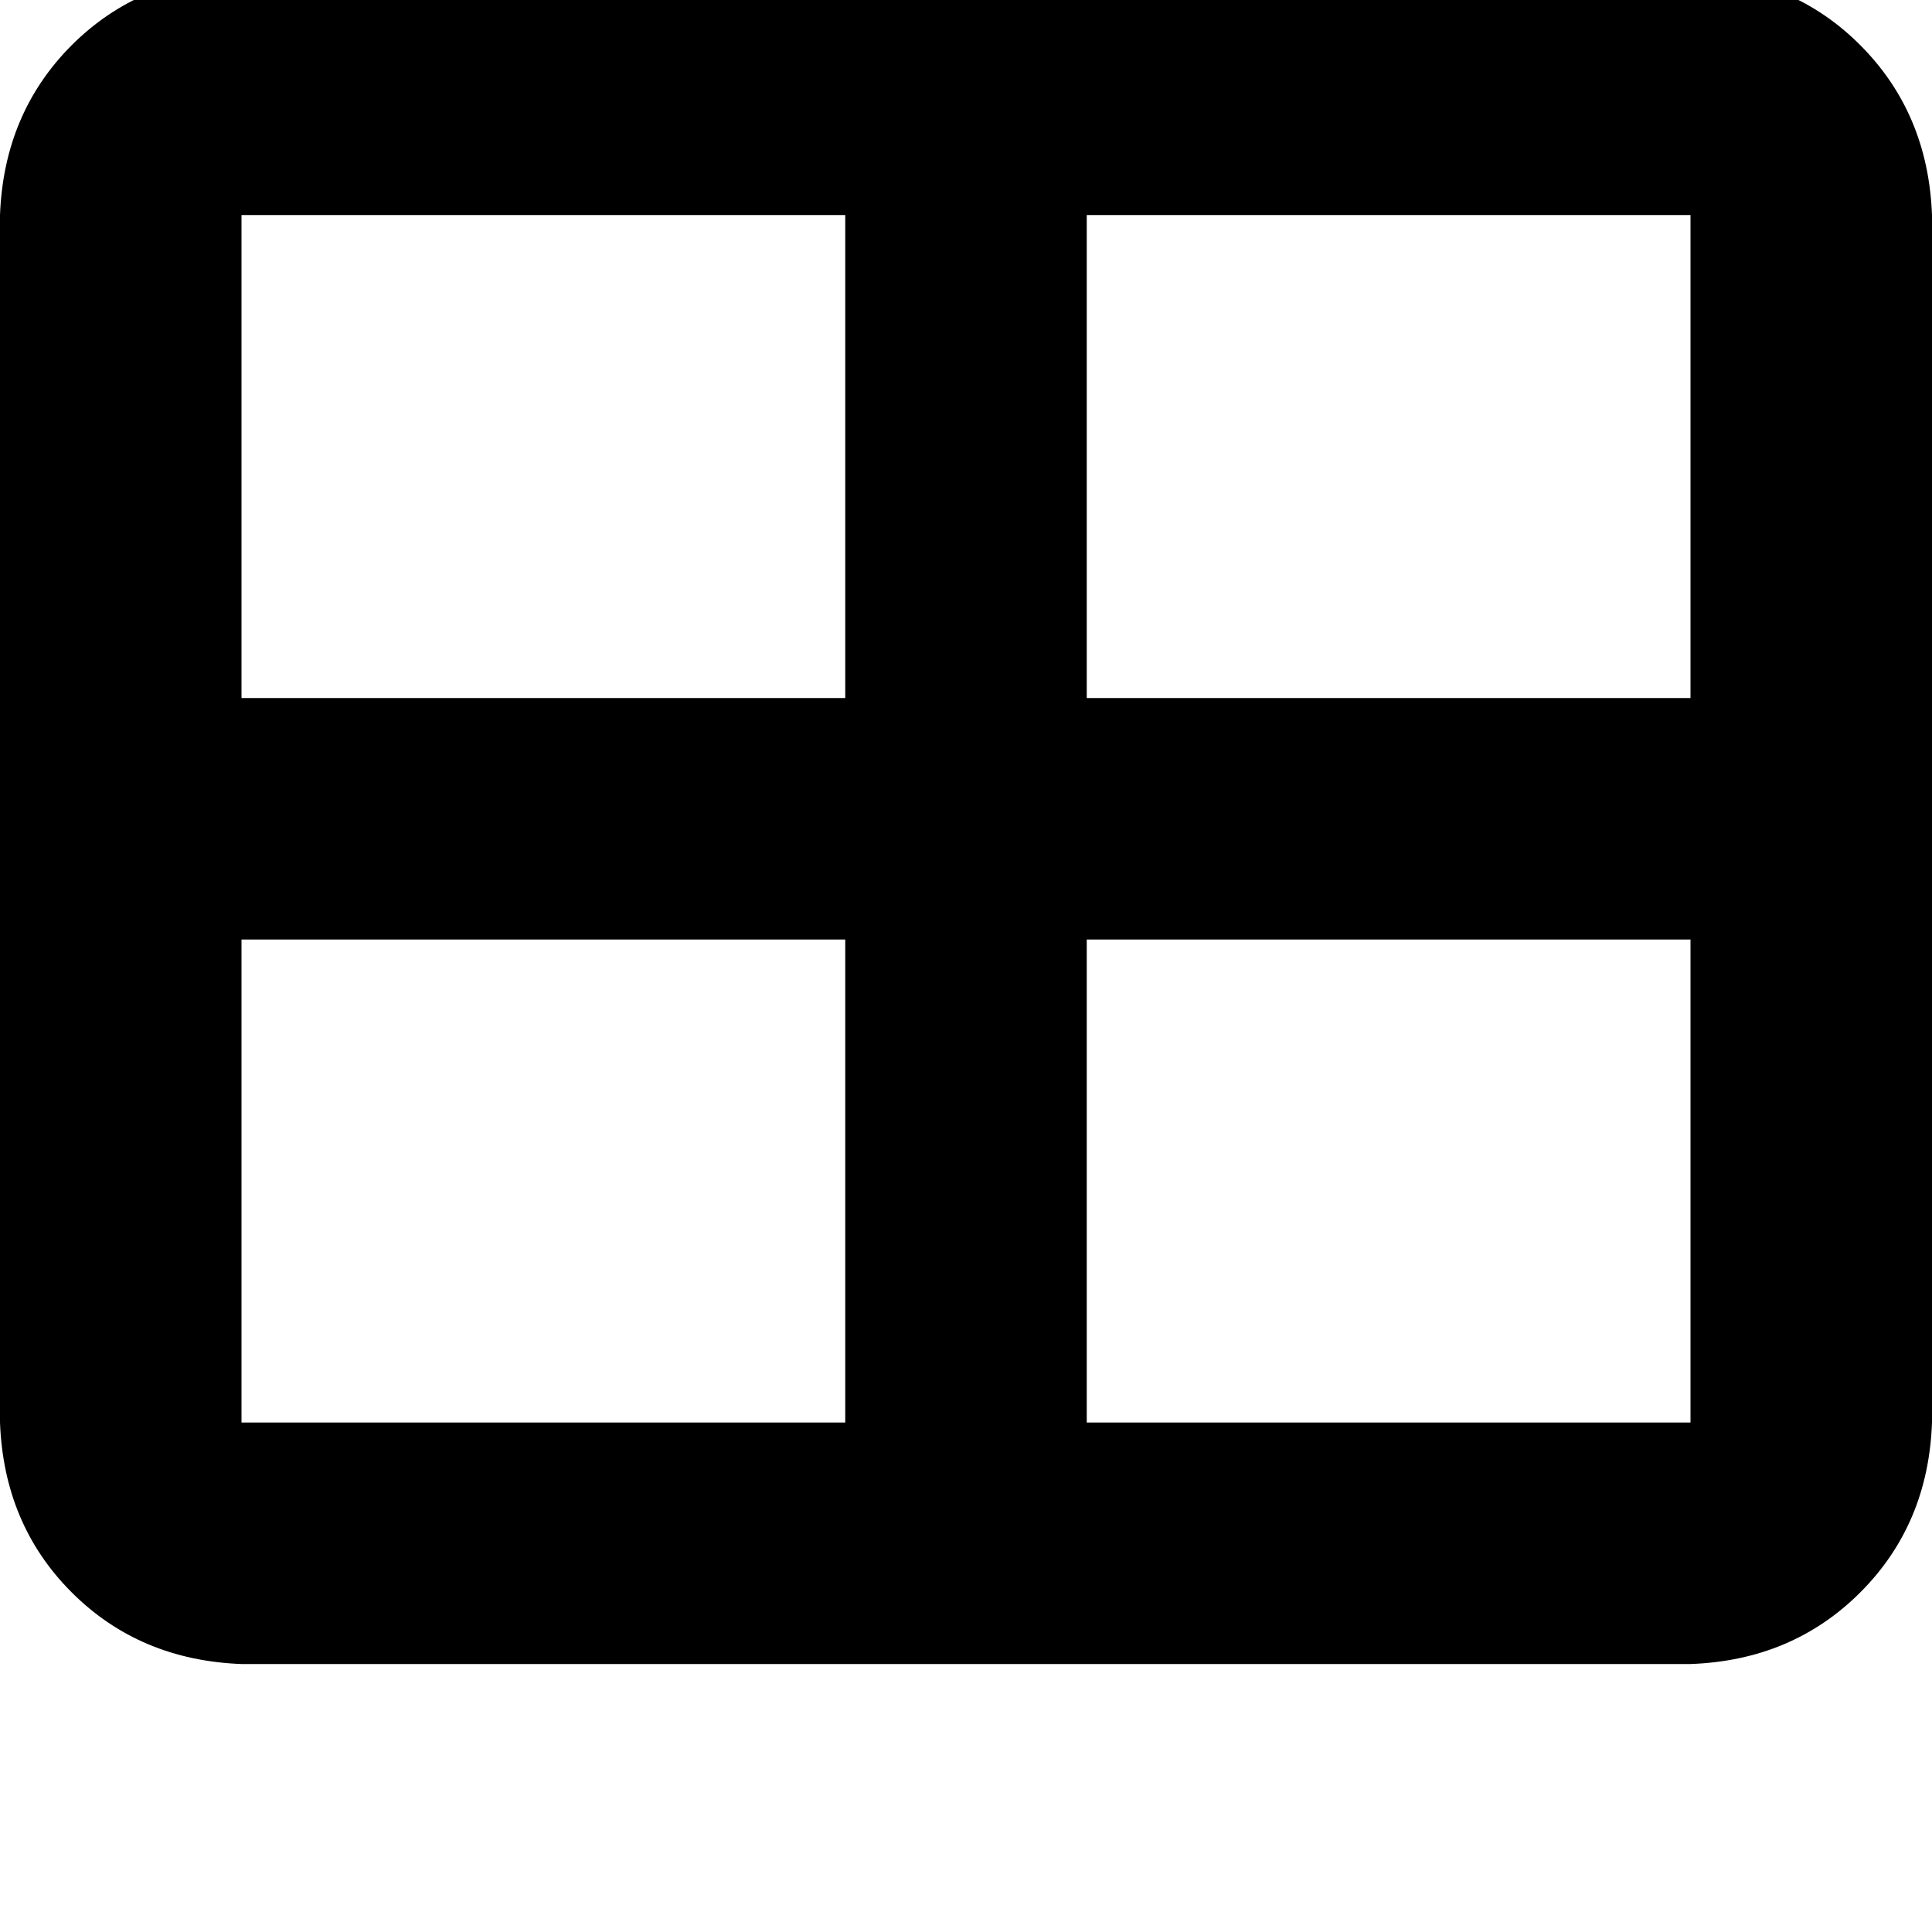 <svg height="1000" width="1000" xmlns="http://www.w3.org/2000/svg"><path d="M875 111.3v250 -250 250H562.5v-250H875zm0 375v250 -250 250H562.5v-250H875zm-437.5 -125H125h312.5H125v-250h312.5v250zM125 486.3h312.5H125h312.5v250H125v-250zm0 -500q-52.7 2 -87.9 37.1Q2 58.6 0 111.3v625q2 52.8 37.1 87.9t87.9 37.1h750q52.7 -1.9 87.9 -37.1t37.1 -87.9v-625Q998 58.6 962.9 23.4T875 -13.7H125z"/></svg>